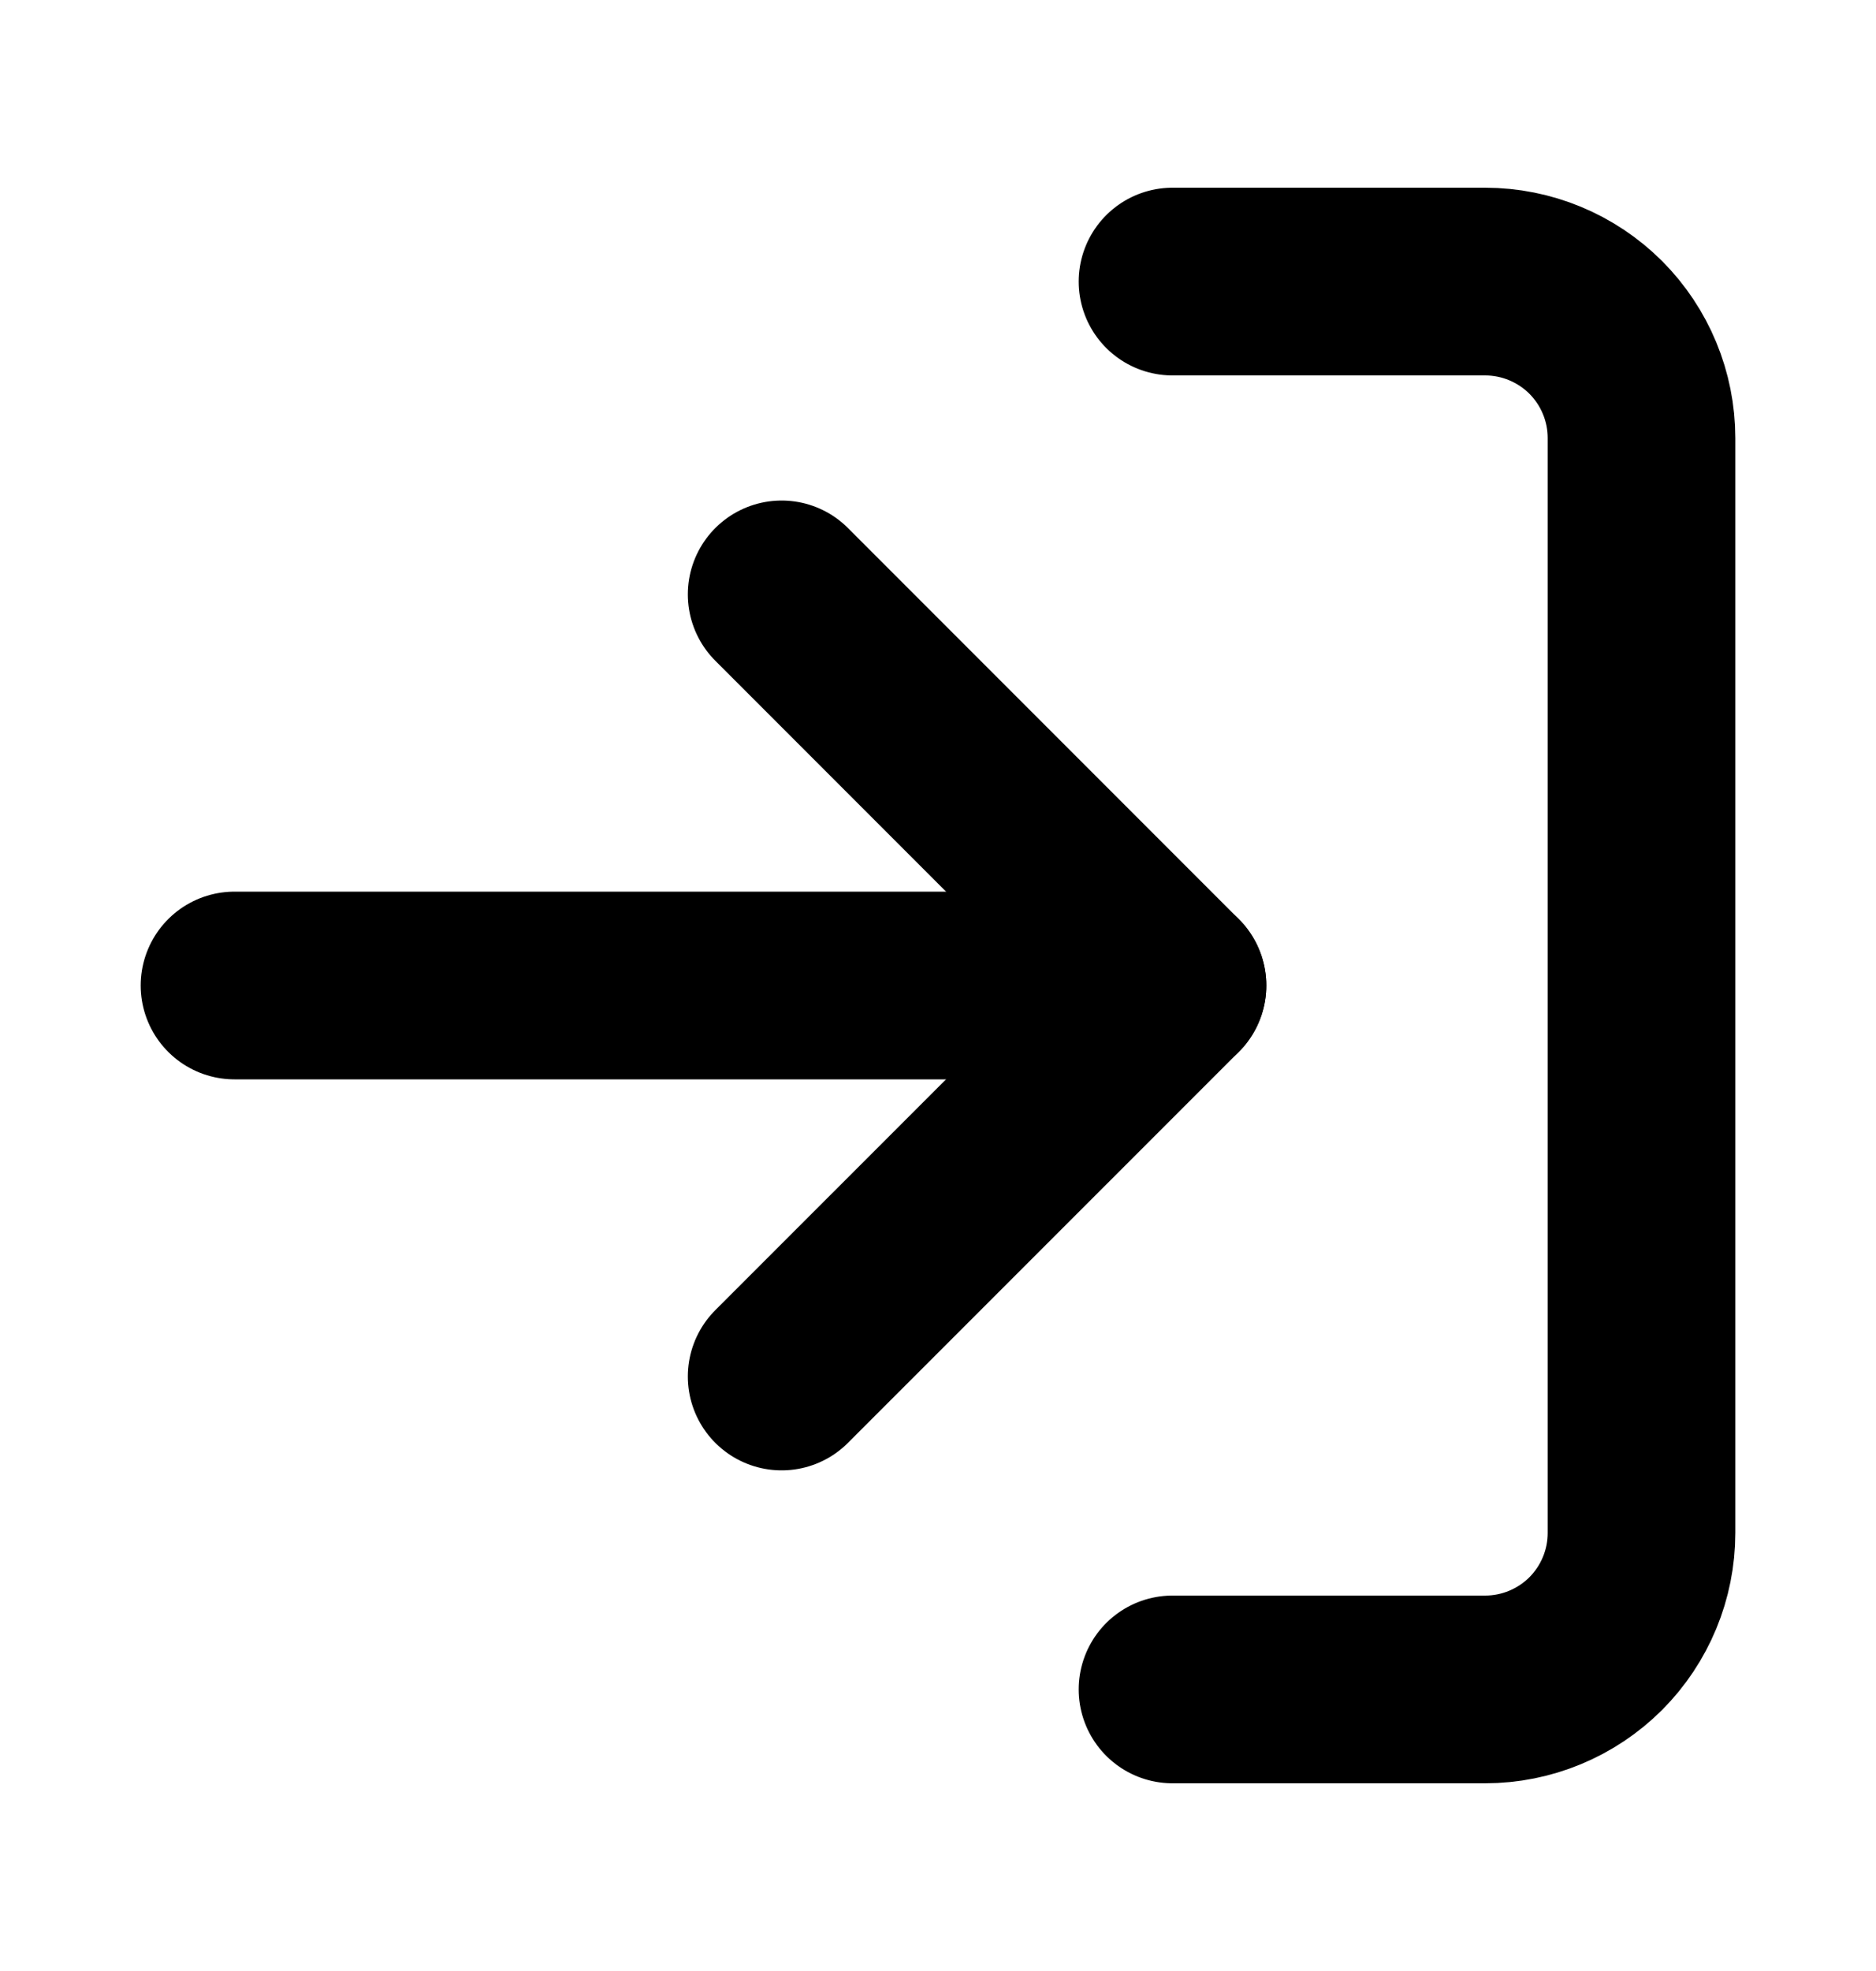 <svg width="20" height="21" viewBox="0 0 20 21" fill="none" xmlns="http://www.w3.org/2000/svg">
<path d="M12.5 3H15.833C16.275 3 16.699 3.176 17.012 3.488C17.324 3.801 17.5 4.225 17.5 4.667V16.333C17.5 16.775 17.324 17.199 17.012 17.512C16.699 17.824 16.275 18 15.833 18H12.5" stroke="black" stroke-width="2" stroke-linecap="round" stroke-linejoin="round"/>
<path d="M8.333 14.666L12.5 10.5L8.333 6.333" stroke="black" stroke-width="2" stroke-linecap="round" stroke-linejoin="round"/>
<path d="M12.5 10.5H2.5" stroke="black" stroke-width="2" stroke-linecap="round" stroke-linejoin="round"/>
</svg>
